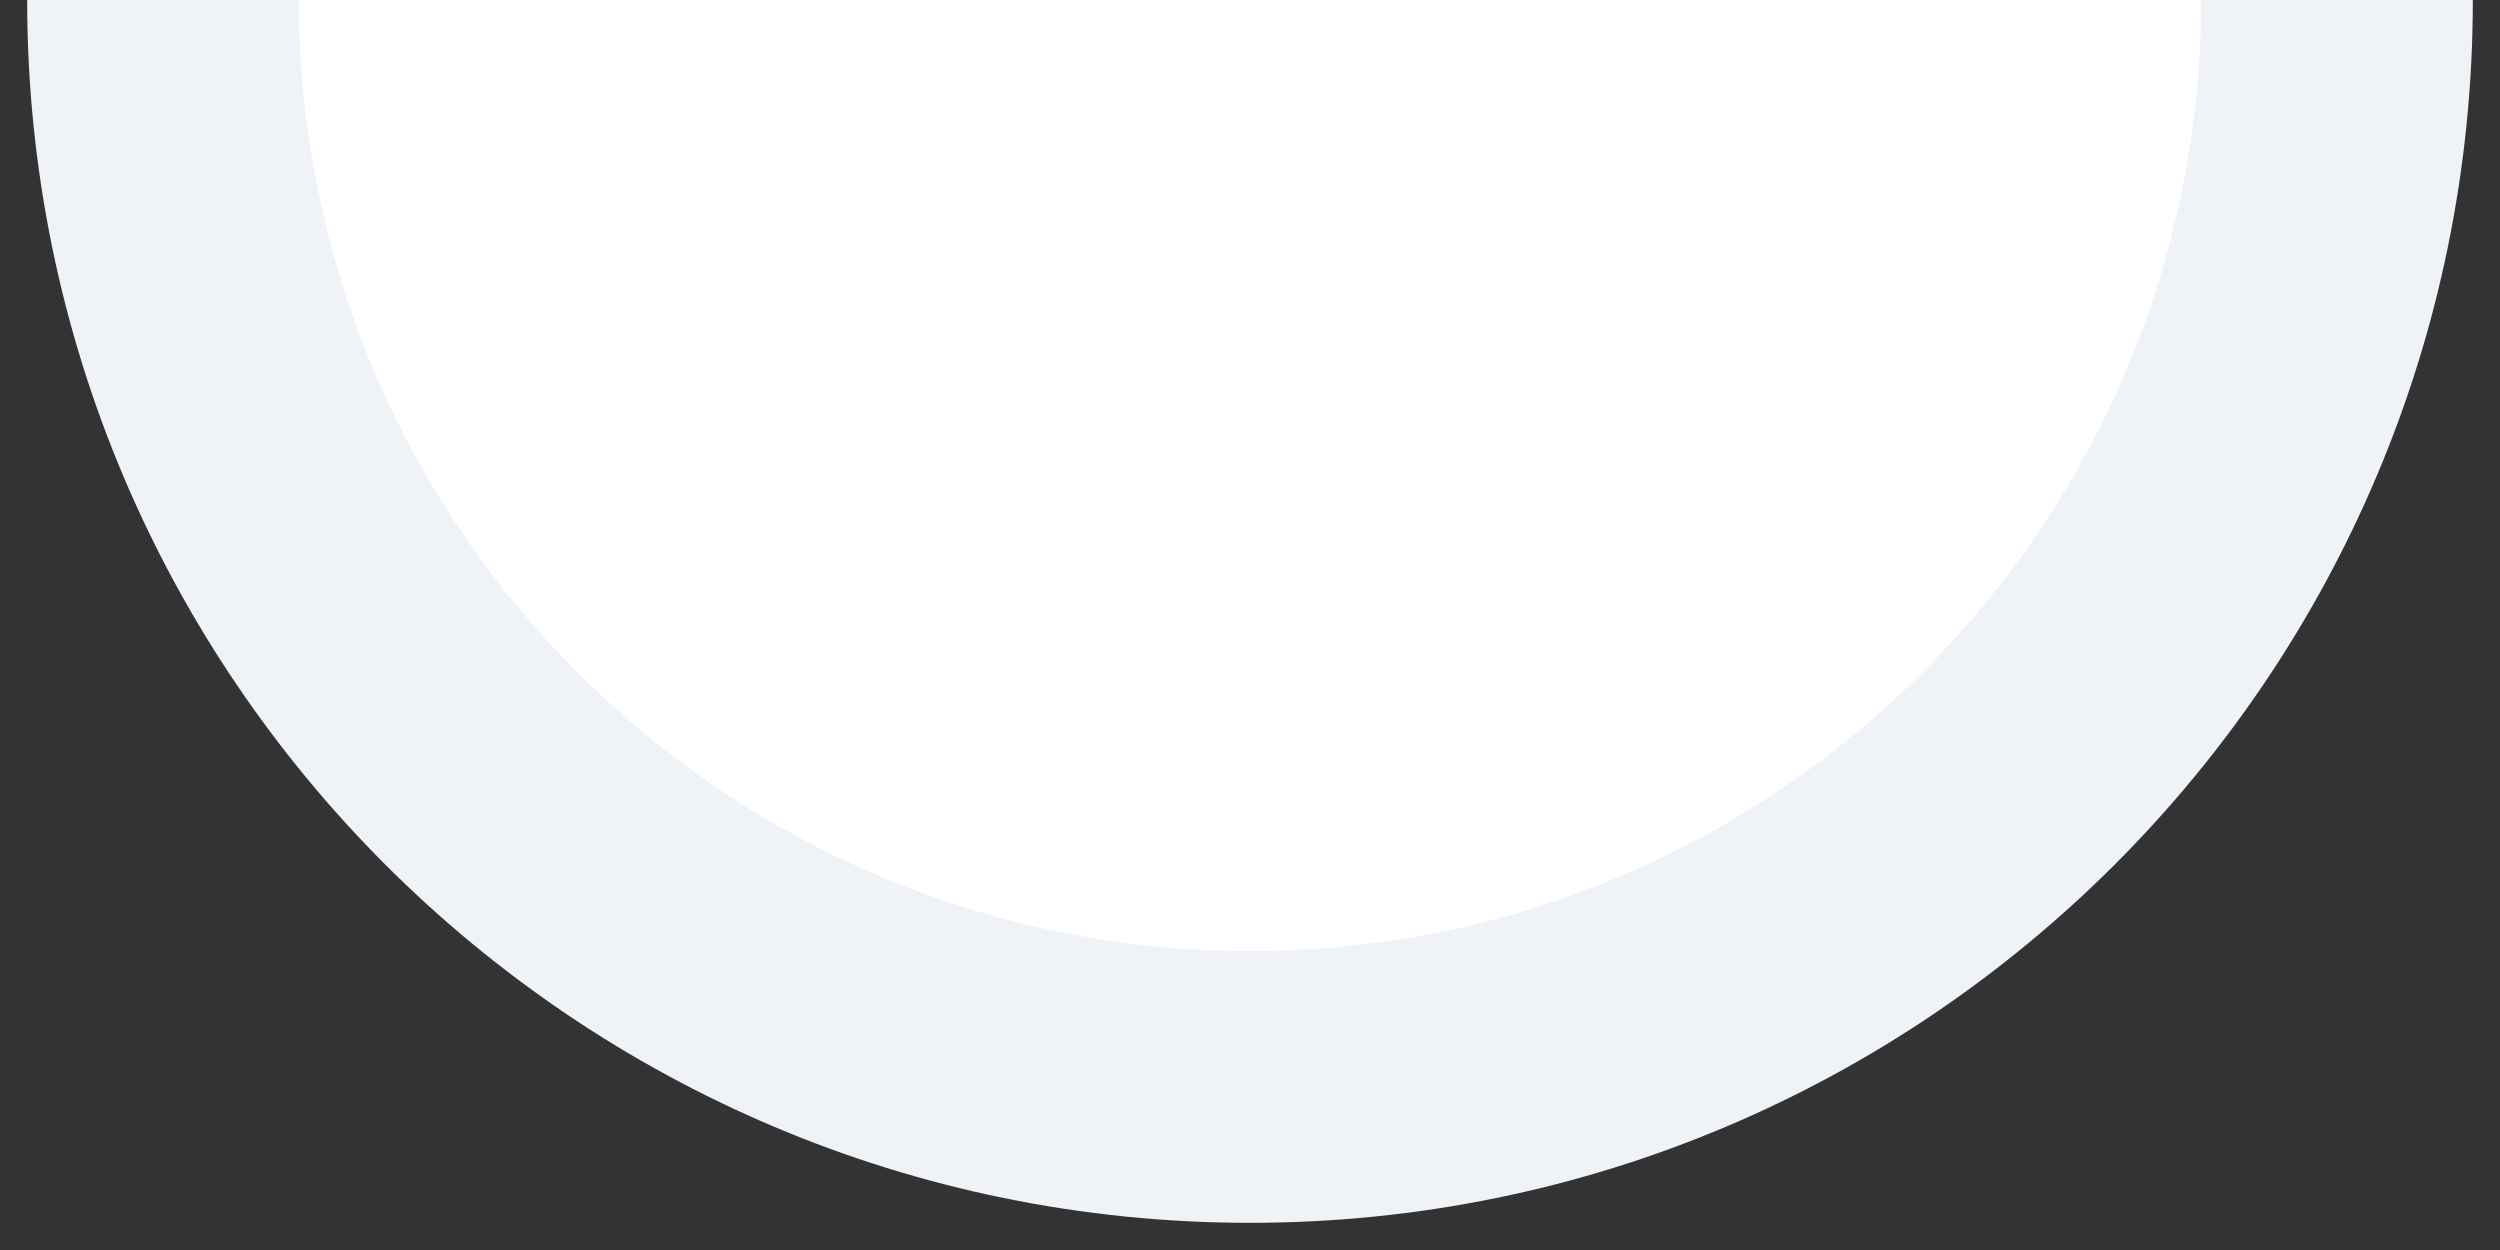 <?xml version="1.0" encoding="UTF-8"?>
<svg width="46px" height="23px" viewBox="0 0 46 23" version="1.1" xmlns="http://www.w3.org/2000/svg" xmlns:xlink="http://www.w3.org/1999/xlink">
    <rect x="0" y="0" width="46" height="23" fill="#333333" stroke="none"/>
    <!-- Generator: Sketch 57.1 (83088) - https://sketch.com -->
    <title>Group 34</title>
    <desc>Created with Sketch.</desc>
    <g id="Page-1" stroke="none" stroke-width="1" fill="none" fill-rule="evenodd">
        <g id="Экскурсионные-туры" transform="translate(-846, -513)" fill-rule="nonzero">
            <g id="Group-34" transform="translate(846.5, 513)">
                <path d="M45,4.54747351e-13 C45,12.426 34.926,22.5 22.5,22.5 C10.074,22.5 0,12.426 0,4.54747351e-13 C12.5,4.54747351e-13 34.5,4.54747351e-13 45,4.54747351e-13 Z" id="Path" fill="#EFF2F6"></path>
                <path d="M5,0 C5,9.665 12.835,17.5 22.5,17.5 C32.165,17.5 40,9.665 40,0 C32.5,0 19.5,0 5,0 Z" id="Path" fill="#FFFFFF"></path>
            </g>
        </g>
    </g>
</svg>